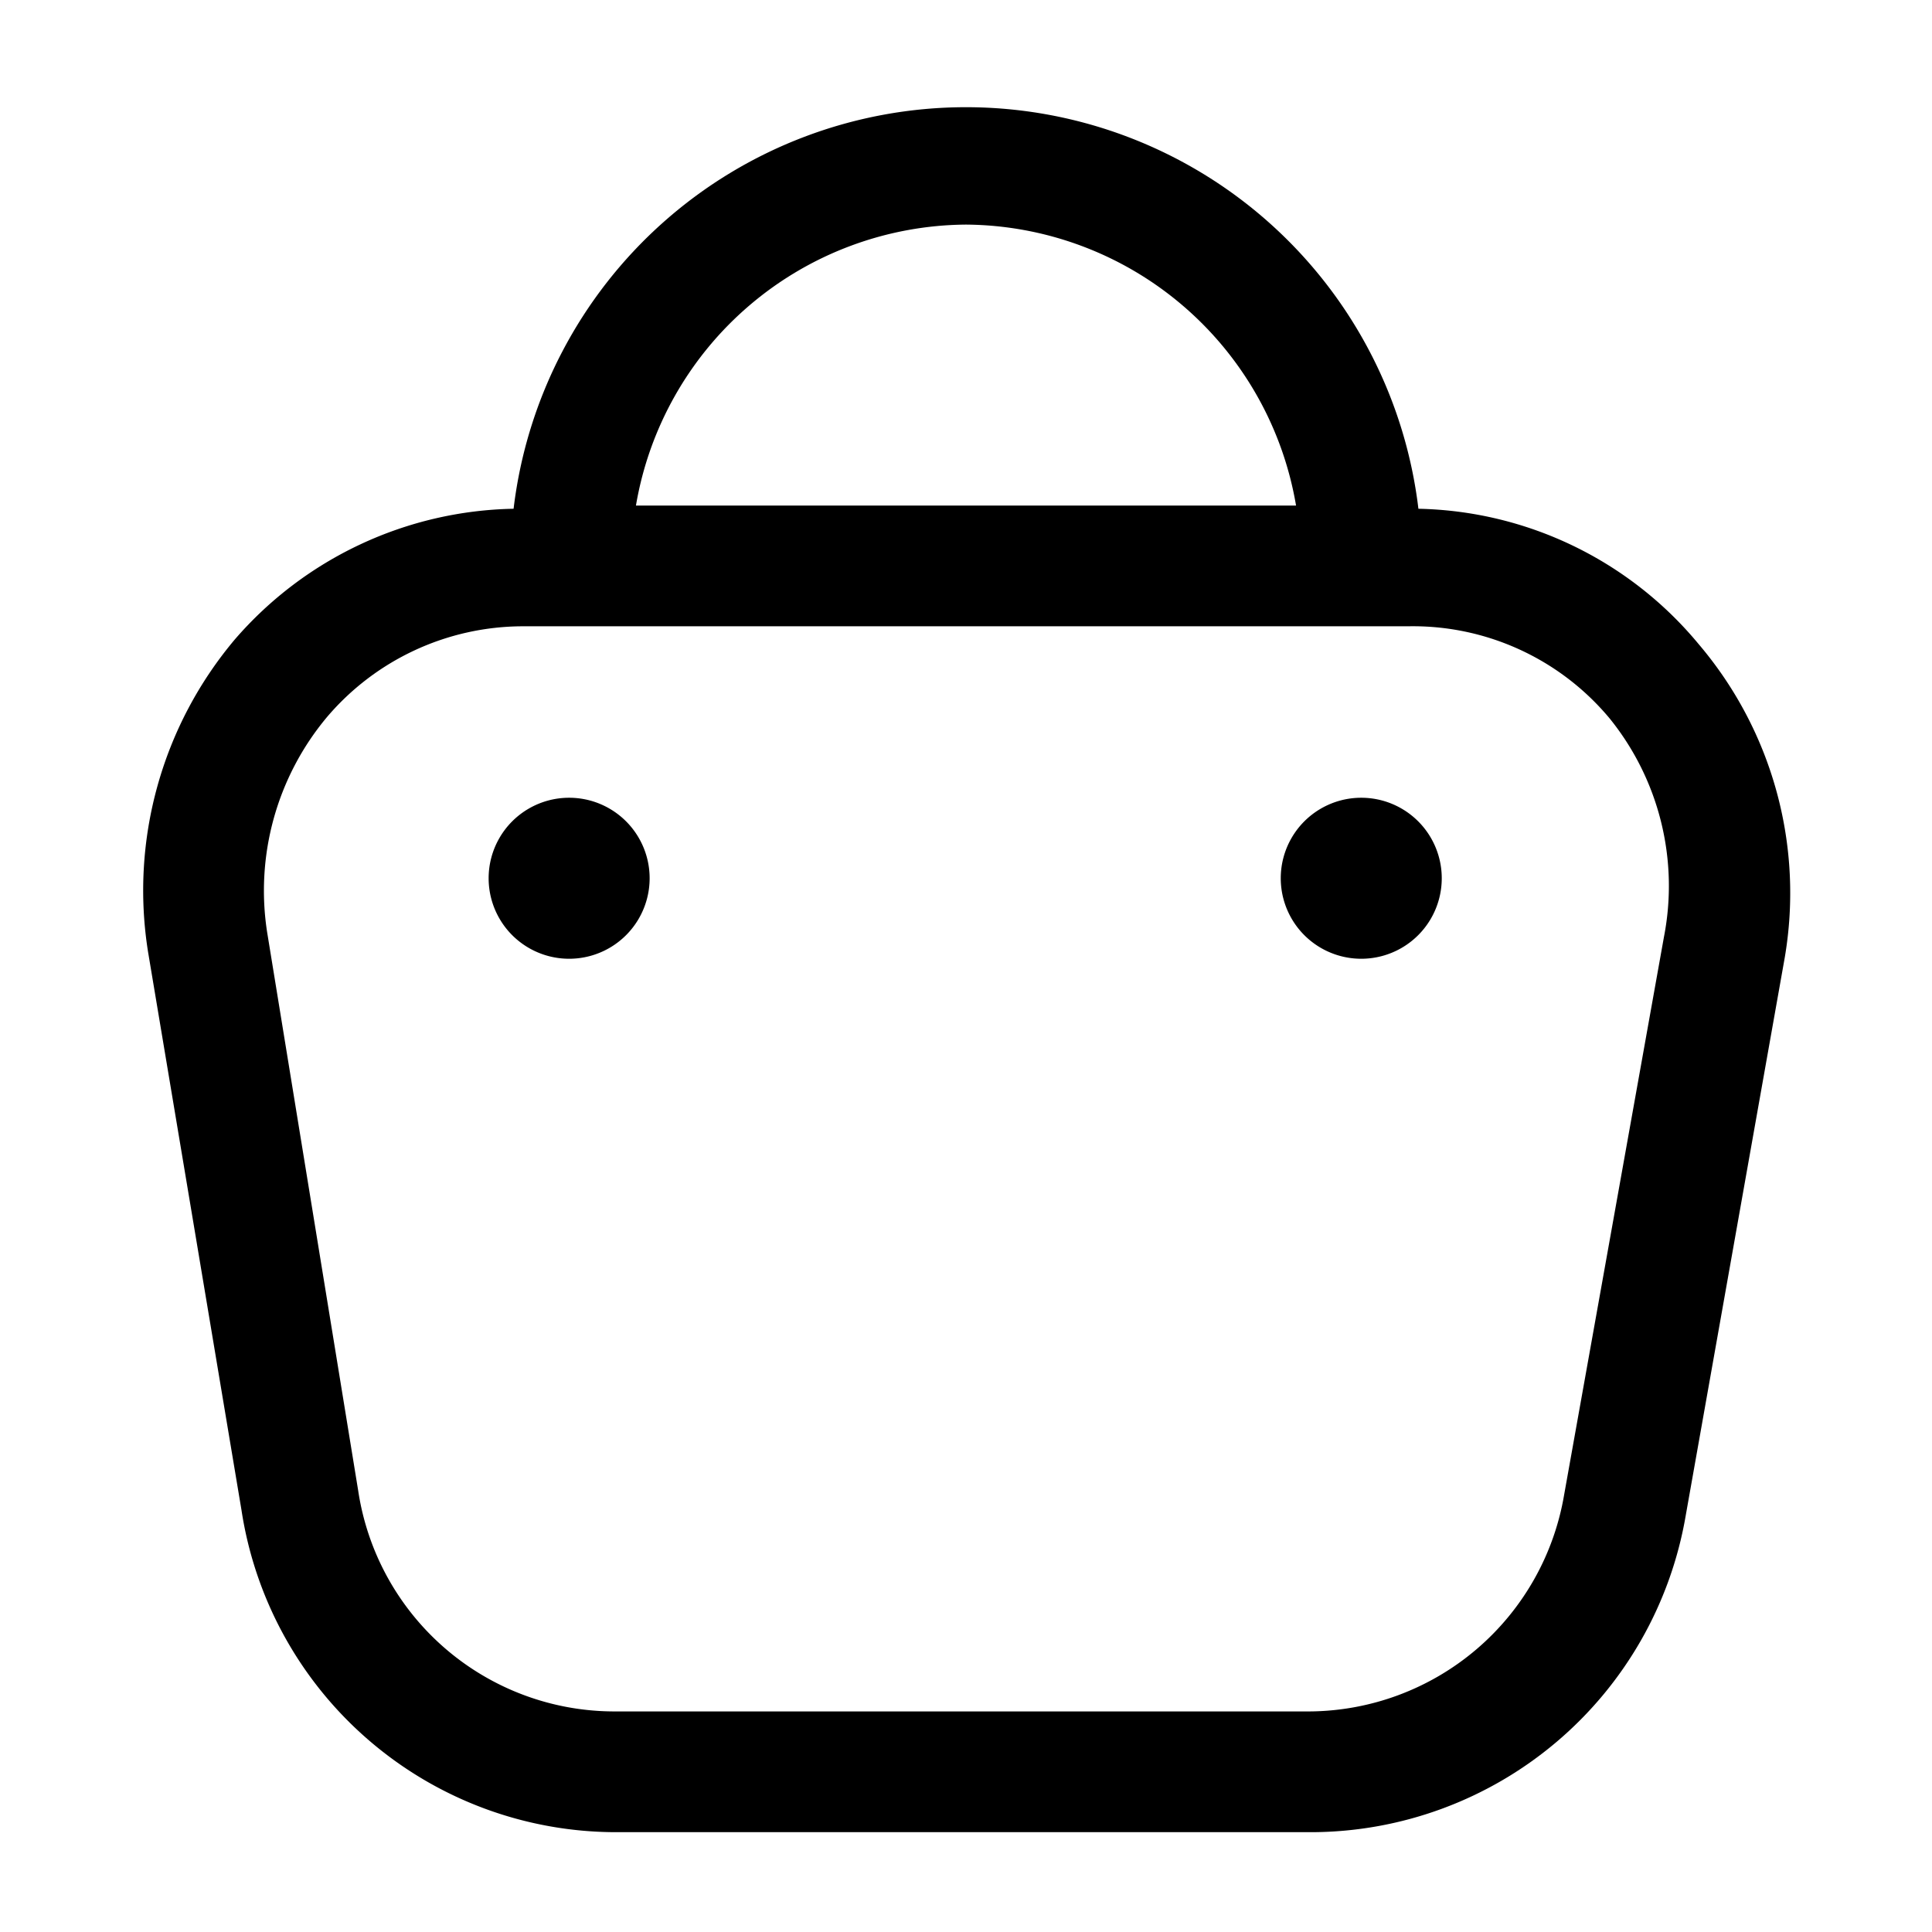 <svg xmlns="http://www.w3.org/2000/svg" width="24" height="24" fill="currentColor" viewBox="0 0 24 24">
  <path d="M21.1 8a4.64 4.64 0 0 0-3.48-1.68 5.66 5.66 0 0 0-11.24 0 4.69 4.69 0 0 0-3.46 1.62 4.84 4.84 0 0 0-1.08 3.89L3 18.76a4.71 4.71 0 0 0 4.65 4h8.65a4.73 4.73 0 0 0 4.64-3.93l1.23-6.93A4.77 4.77 0 0 0 21.1 8ZM12 2.79a4.19 4.19 0 0 1 4.1 3.49H7.9A4.19 4.19 0 0 1 12 2.79Zm8.67 8.85-1.24 6.93a3.23 3.23 0 0 1-3.16 2.69H7.62a3.22 3.22 0 0 1-3.17-2.74l-1.13-6.93a3.36 3.36 0 0 1 .74-2.68 3.2 3.2 0 0 1 2.43-1.13h11A3.18 3.18 0 0 1 20 8.93a3.31 3.31 0 0 1 .67 2.71Zm-12.6-.73a1 1 0 1 1-2 0 1 1 0 0 1 2 0Zm9.84 0a1 1 0 1 1-2 0 1 1 0 0 1 2 0Z"/>
</svg>
